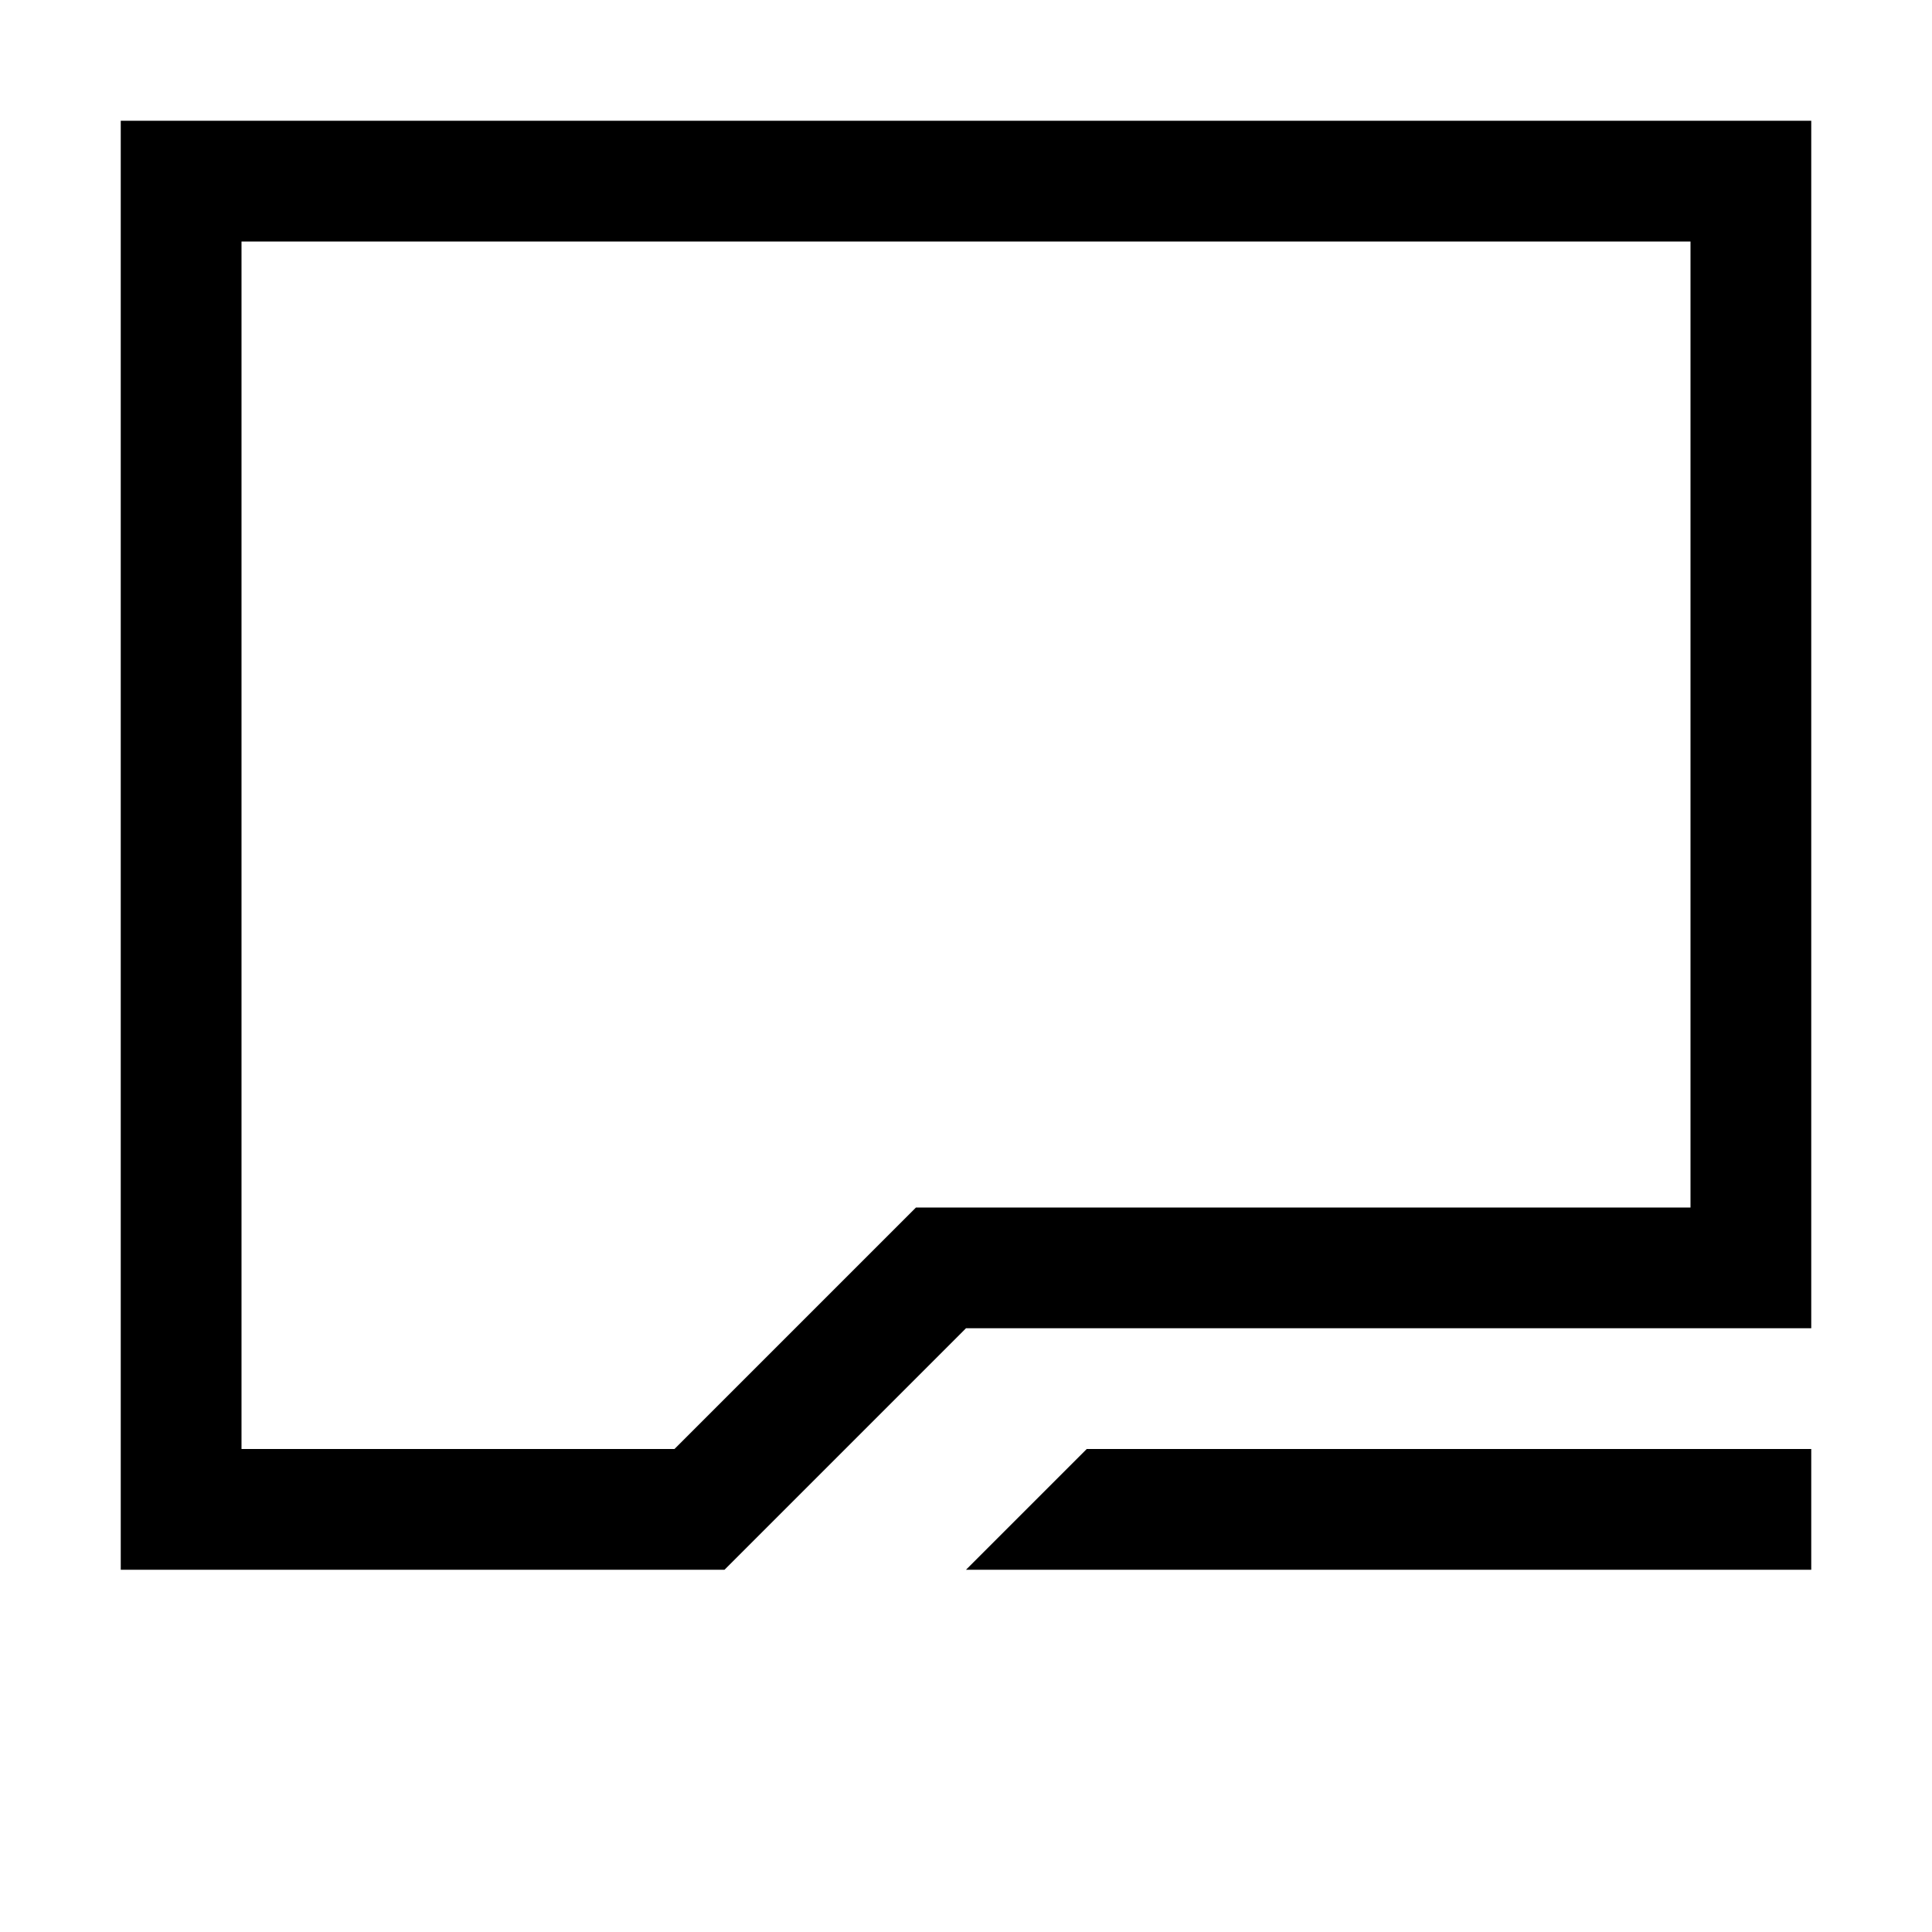 <svg width="64" height="64" viewBox="0 0 1024 1024" xmlns="http://www.w3.org/2000/svg"><path d="M128 128h768v512H485.49l-128 128H128V128zM64 832h320l128-128h448V64H64v768zm448 0h448v-64H576l-64 64z"/></svg>